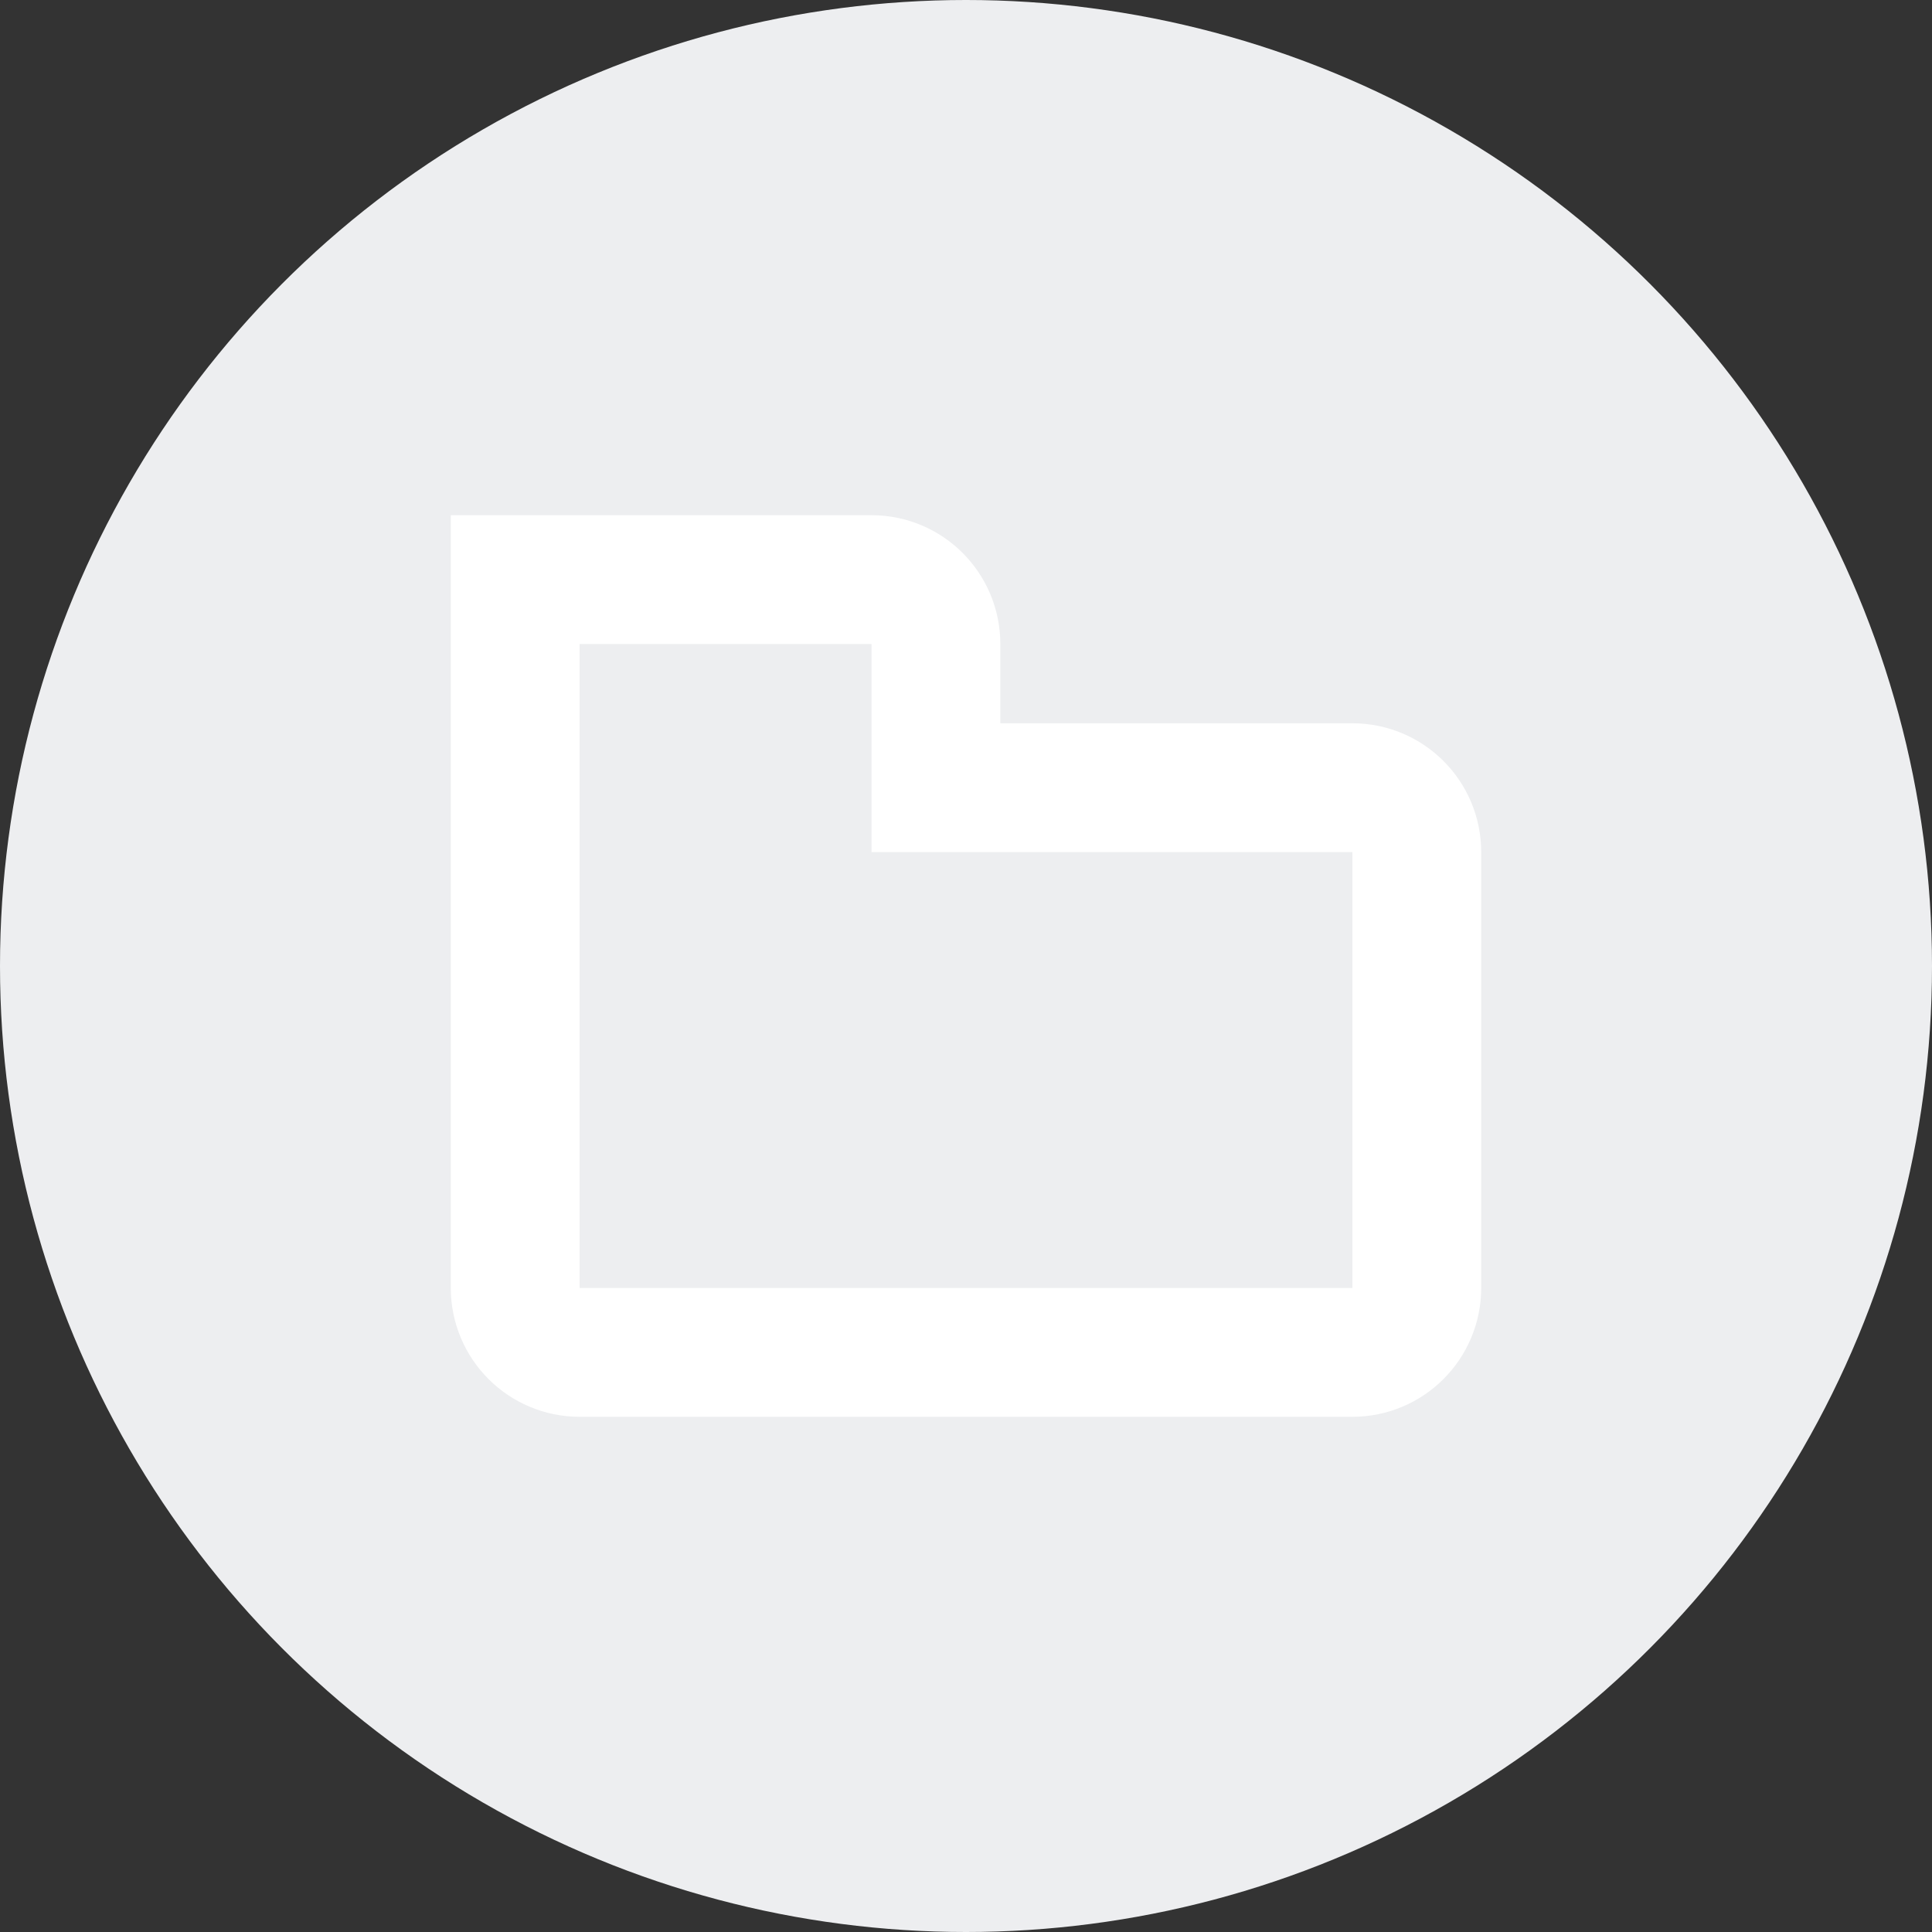 <svg width="30" height="30" viewBox="0 0 30 30" fill="none" xmlns="http://www.w3.org/2000/svg">
<rect x="0" y="0" width="30" height="30" fill="#333333" stroke="none"/>
<circle cx="15" cy="15" r="15" fill="#EDEEF0"/>
<path d="M8 20V9H13.533C14.086 9 14.533 9.448 14.533 10V11.231V12.231H15.533H21C21.552 12.231 22 12.678 22 13.231V20C22 20.552 21.552 21 21 21H9C8.448 21 8 20.552 8 20Z" stroke="white" stroke-width="2"/>
</svg>
